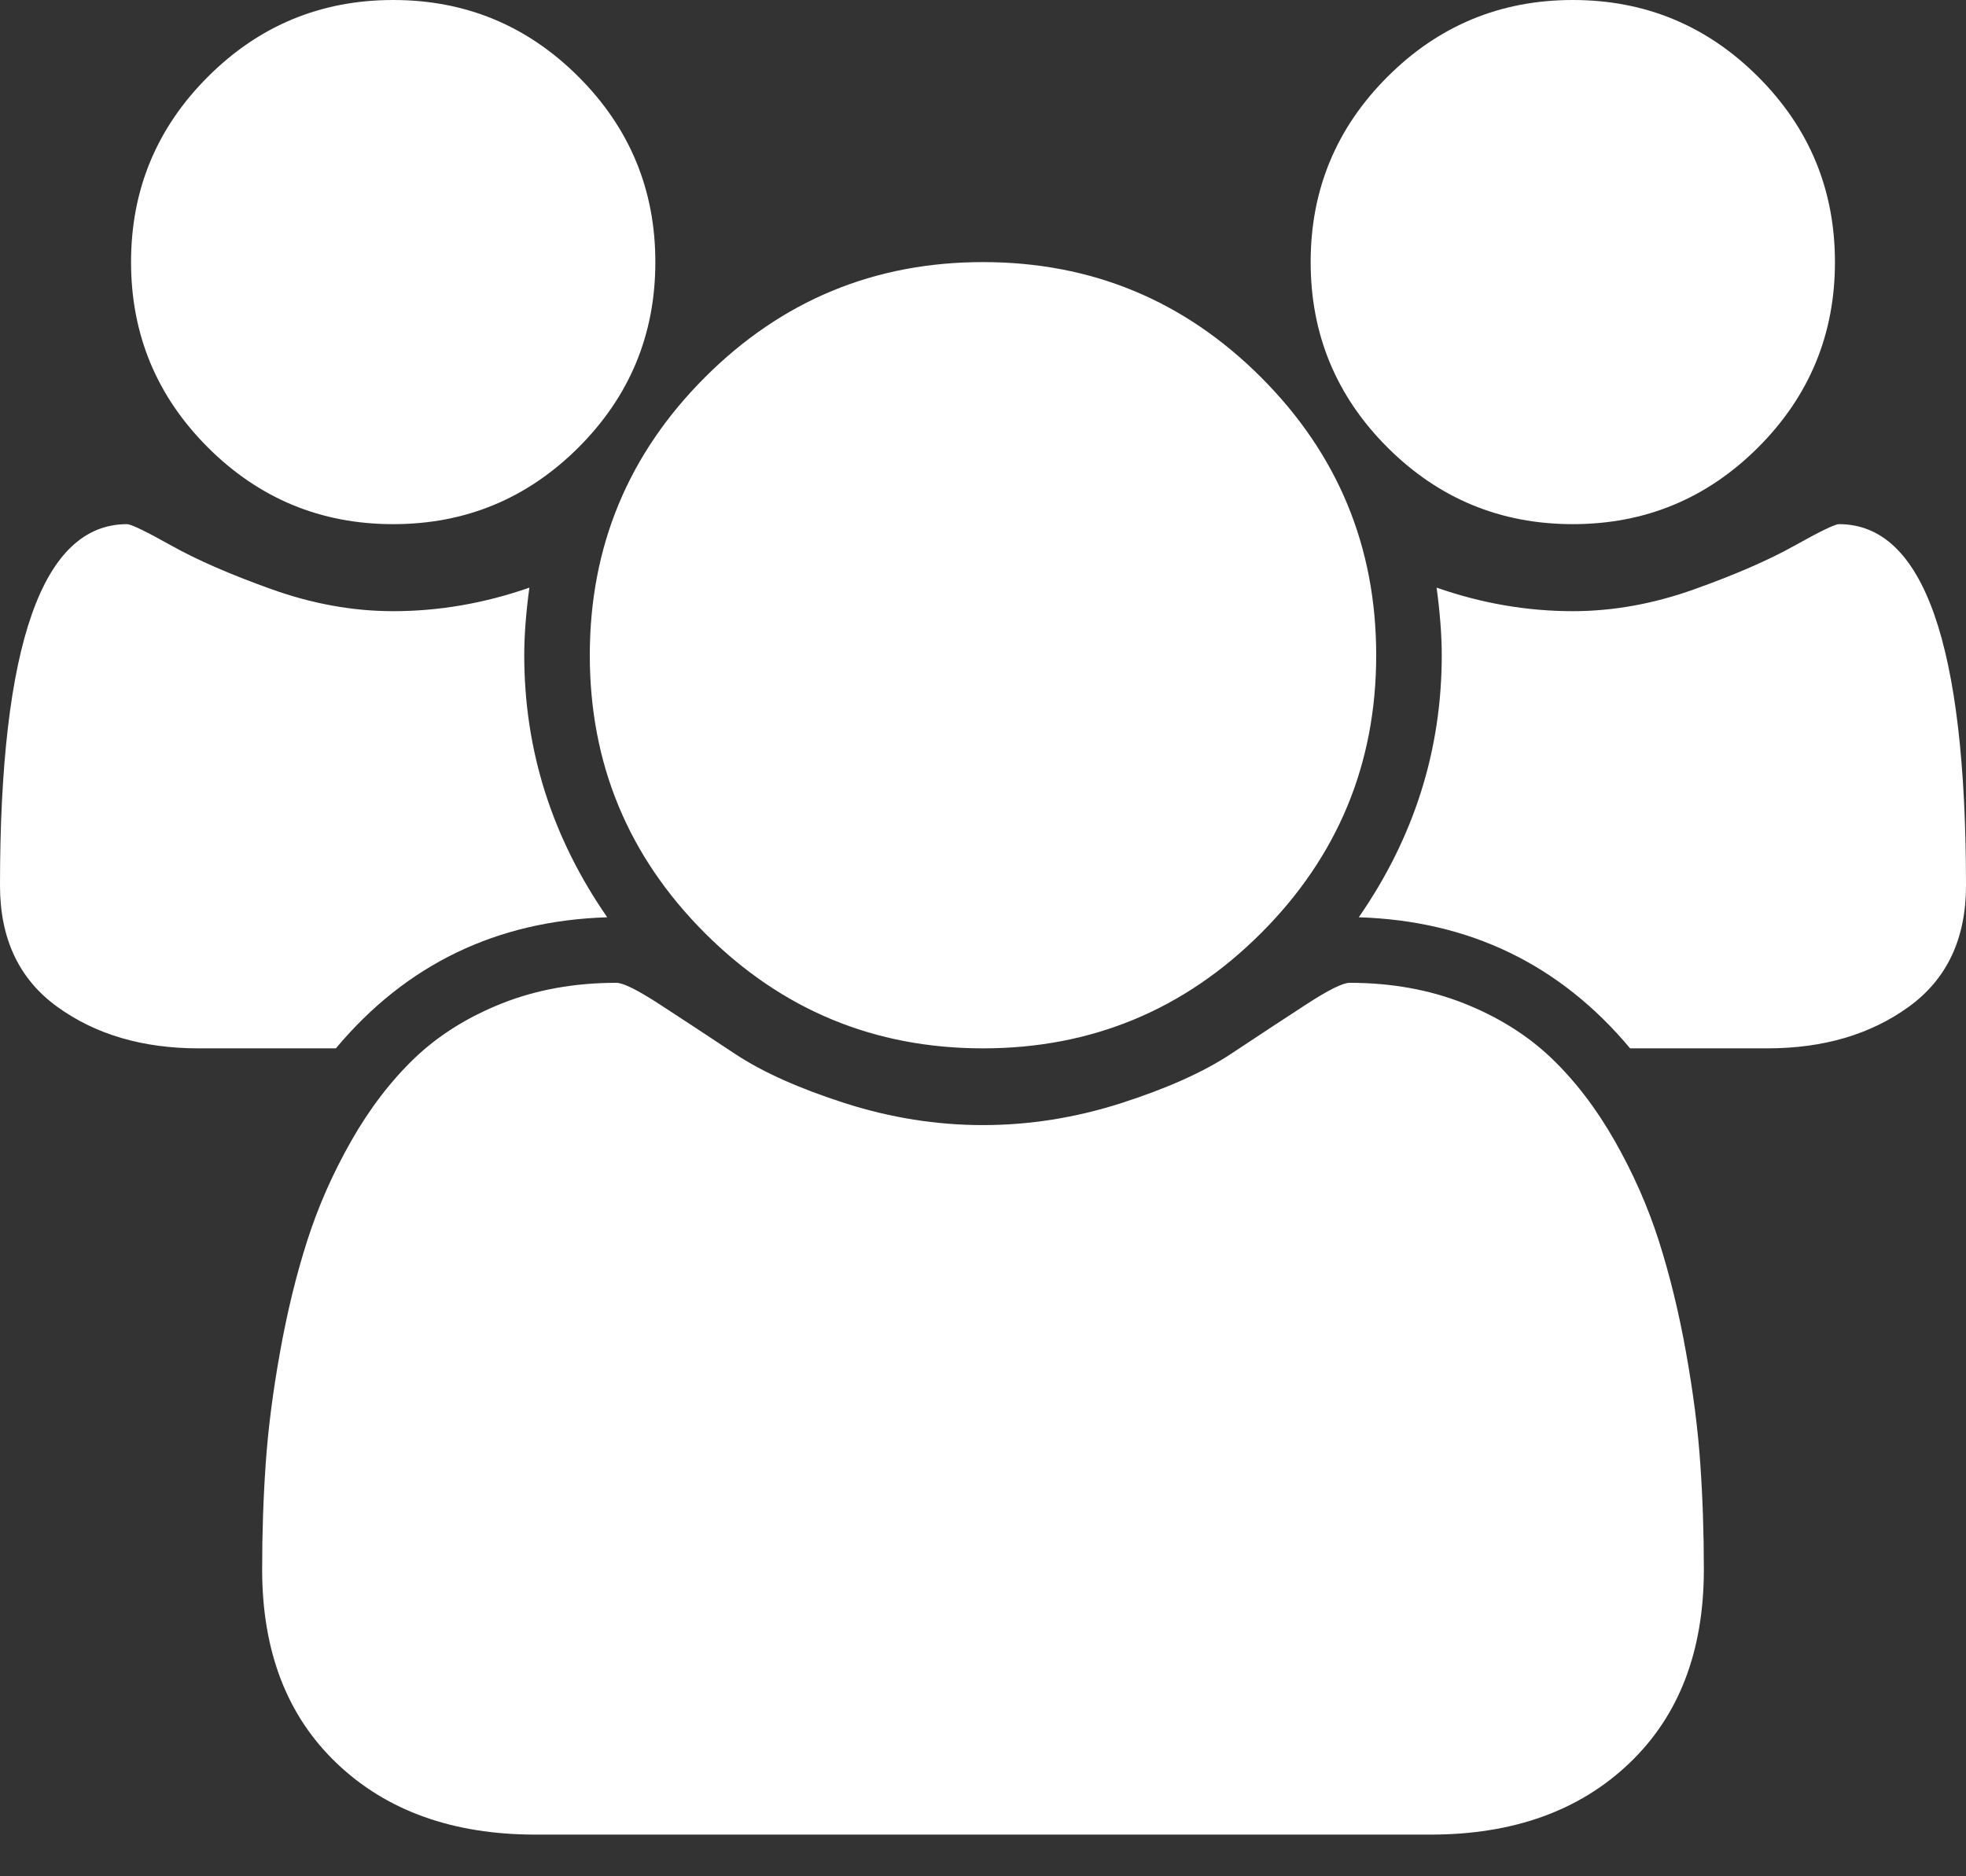 <svg width="44" height="42" viewBox="0 0 44 42" fill="none" xmlns="http://www.w3.org/2000/svg">
<rect x="0" y="0" width="44" height="42" fill="#333333" stroke="none"/>
<path d="M13.59 20.533C11.115 20.61 9.09 21.587 7.517 23.467H4.446C3.193 23.467 2.139 23.157 1.283 22.538C0.428 21.92 0 21.015 0 19.823C0 14.43 0.947 11.733 2.842 11.733C2.933 11.733 3.266 11.894 3.839 12.215C4.411 12.535 5.156 12.86 6.073 13.188C6.99 13.517 7.899 13.681 8.8 13.681C9.824 13.681 10.84 13.506 11.848 13.154C11.771 13.719 11.733 14.224 11.733 14.667C11.733 16.79 12.352 18.746 13.59 20.533ZM38.133 35.131C38.133 36.965 37.576 38.412 36.46 39.474C35.345 40.536 33.863 41.067 32.015 41.067H11.985C10.137 41.067 8.655 40.536 7.54 39.474C6.424 38.412 5.867 36.965 5.867 35.131C5.867 34.322 5.893 33.531 5.947 32.759C6 31.988 6.107 31.155 6.268 30.262C6.428 29.368 6.631 28.539 6.875 27.775C7.119 27.011 7.448 26.266 7.86 25.541C8.273 24.815 8.747 24.196 9.281 23.684C9.816 23.173 10.469 22.764 11.241 22.458C12.012 22.153 12.864 22 13.796 22C13.949 22 14.277 22.164 14.781 22.493C15.285 22.821 15.843 23.188 16.454 23.593C17.065 23.998 17.883 24.364 18.906 24.693C19.93 25.021 20.961 25.185 22 25.185C23.039 25.185 24.07 25.021 25.094 24.693C26.117 24.364 26.935 23.998 27.546 23.593C28.157 23.188 28.715 22.821 29.219 22.493C29.723 22.164 30.051 22 30.204 22C31.136 22 31.988 22.153 32.759 22.458C33.531 22.764 34.184 23.173 34.719 23.684C35.254 24.196 35.727 24.815 36.14 25.541C36.552 26.266 36.881 27.011 37.125 27.775C37.369 28.539 37.572 29.368 37.732 30.262C37.893 31.155 38 31.988 38.053 32.759C38.107 33.531 38.133 34.322 38.133 35.131ZM14.667 5.867C14.667 7.486 14.094 8.869 12.948 10.015C11.802 11.16 10.419 11.733 8.8 11.733C7.181 11.733 5.798 11.16 4.652 10.015C3.506 8.869 2.933 7.486 2.933 5.867C2.933 4.247 3.506 2.865 4.652 1.719C5.798 0.573 7.181 0 8.8 0C10.419 0 11.802 0.573 12.948 1.719C14.094 2.865 14.667 4.247 14.667 5.867ZM30.8 14.667C30.8 17.096 29.941 19.17 28.222 20.889C26.503 22.607 24.429 23.467 22 23.467C19.571 23.467 17.497 22.607 15.778 20.889C14.059 19.17 13.2 17.096 13.2 14.667C13.2 12.238 14.059 10.164 15.778 8.445C17.497 6.726 19.571 5.867 22 5.867C24.429 5.867 26.503 6.726 28.222 8.445C29.941 10.164 30.8 12.238 30.8 14.667ZM44 19.823C44 21.015 43.572 21.92 42.717 22.538C41.861 23.157 40.807 23.467 39.554 23.467H36.483C34.91 21.587 32.885 20.61 30.41 20.533C31.648 18.746 32.267 16.79 32.267 14.667C32.267 14.224 32.228 13.719 32.152 13.154C33.16 13.506 34.176 13.681 35.2 13.681C36.101 13.681 37.01 13.517 37.927 13.188C38.844 12.86 39.589 12.535 40.161 12.215C40.734 11.894 41.067 11.733 41.158 11.733C43.053 11.733 44 14.43 44 19.823ZM41.067 5.867C41.067 7.486 40.494 8.869 39.348 10.015C38.202 11.16 36.819 11.733 35.2 11.733C33.581 11.733 32.198 11.16 31.052 10.015C29.906 8.869 29.333 7.486 29.333 5.867C29.333 4.247 29.906 2.865 31.052 1.719C32.198 0.573 33.581 0 35.2 0C36.819 0 38.202 0.573 39.348 1.719C40.494 2.865 41.067 4.247 41.067 5.867Z" fill="white"/>
</svg>

